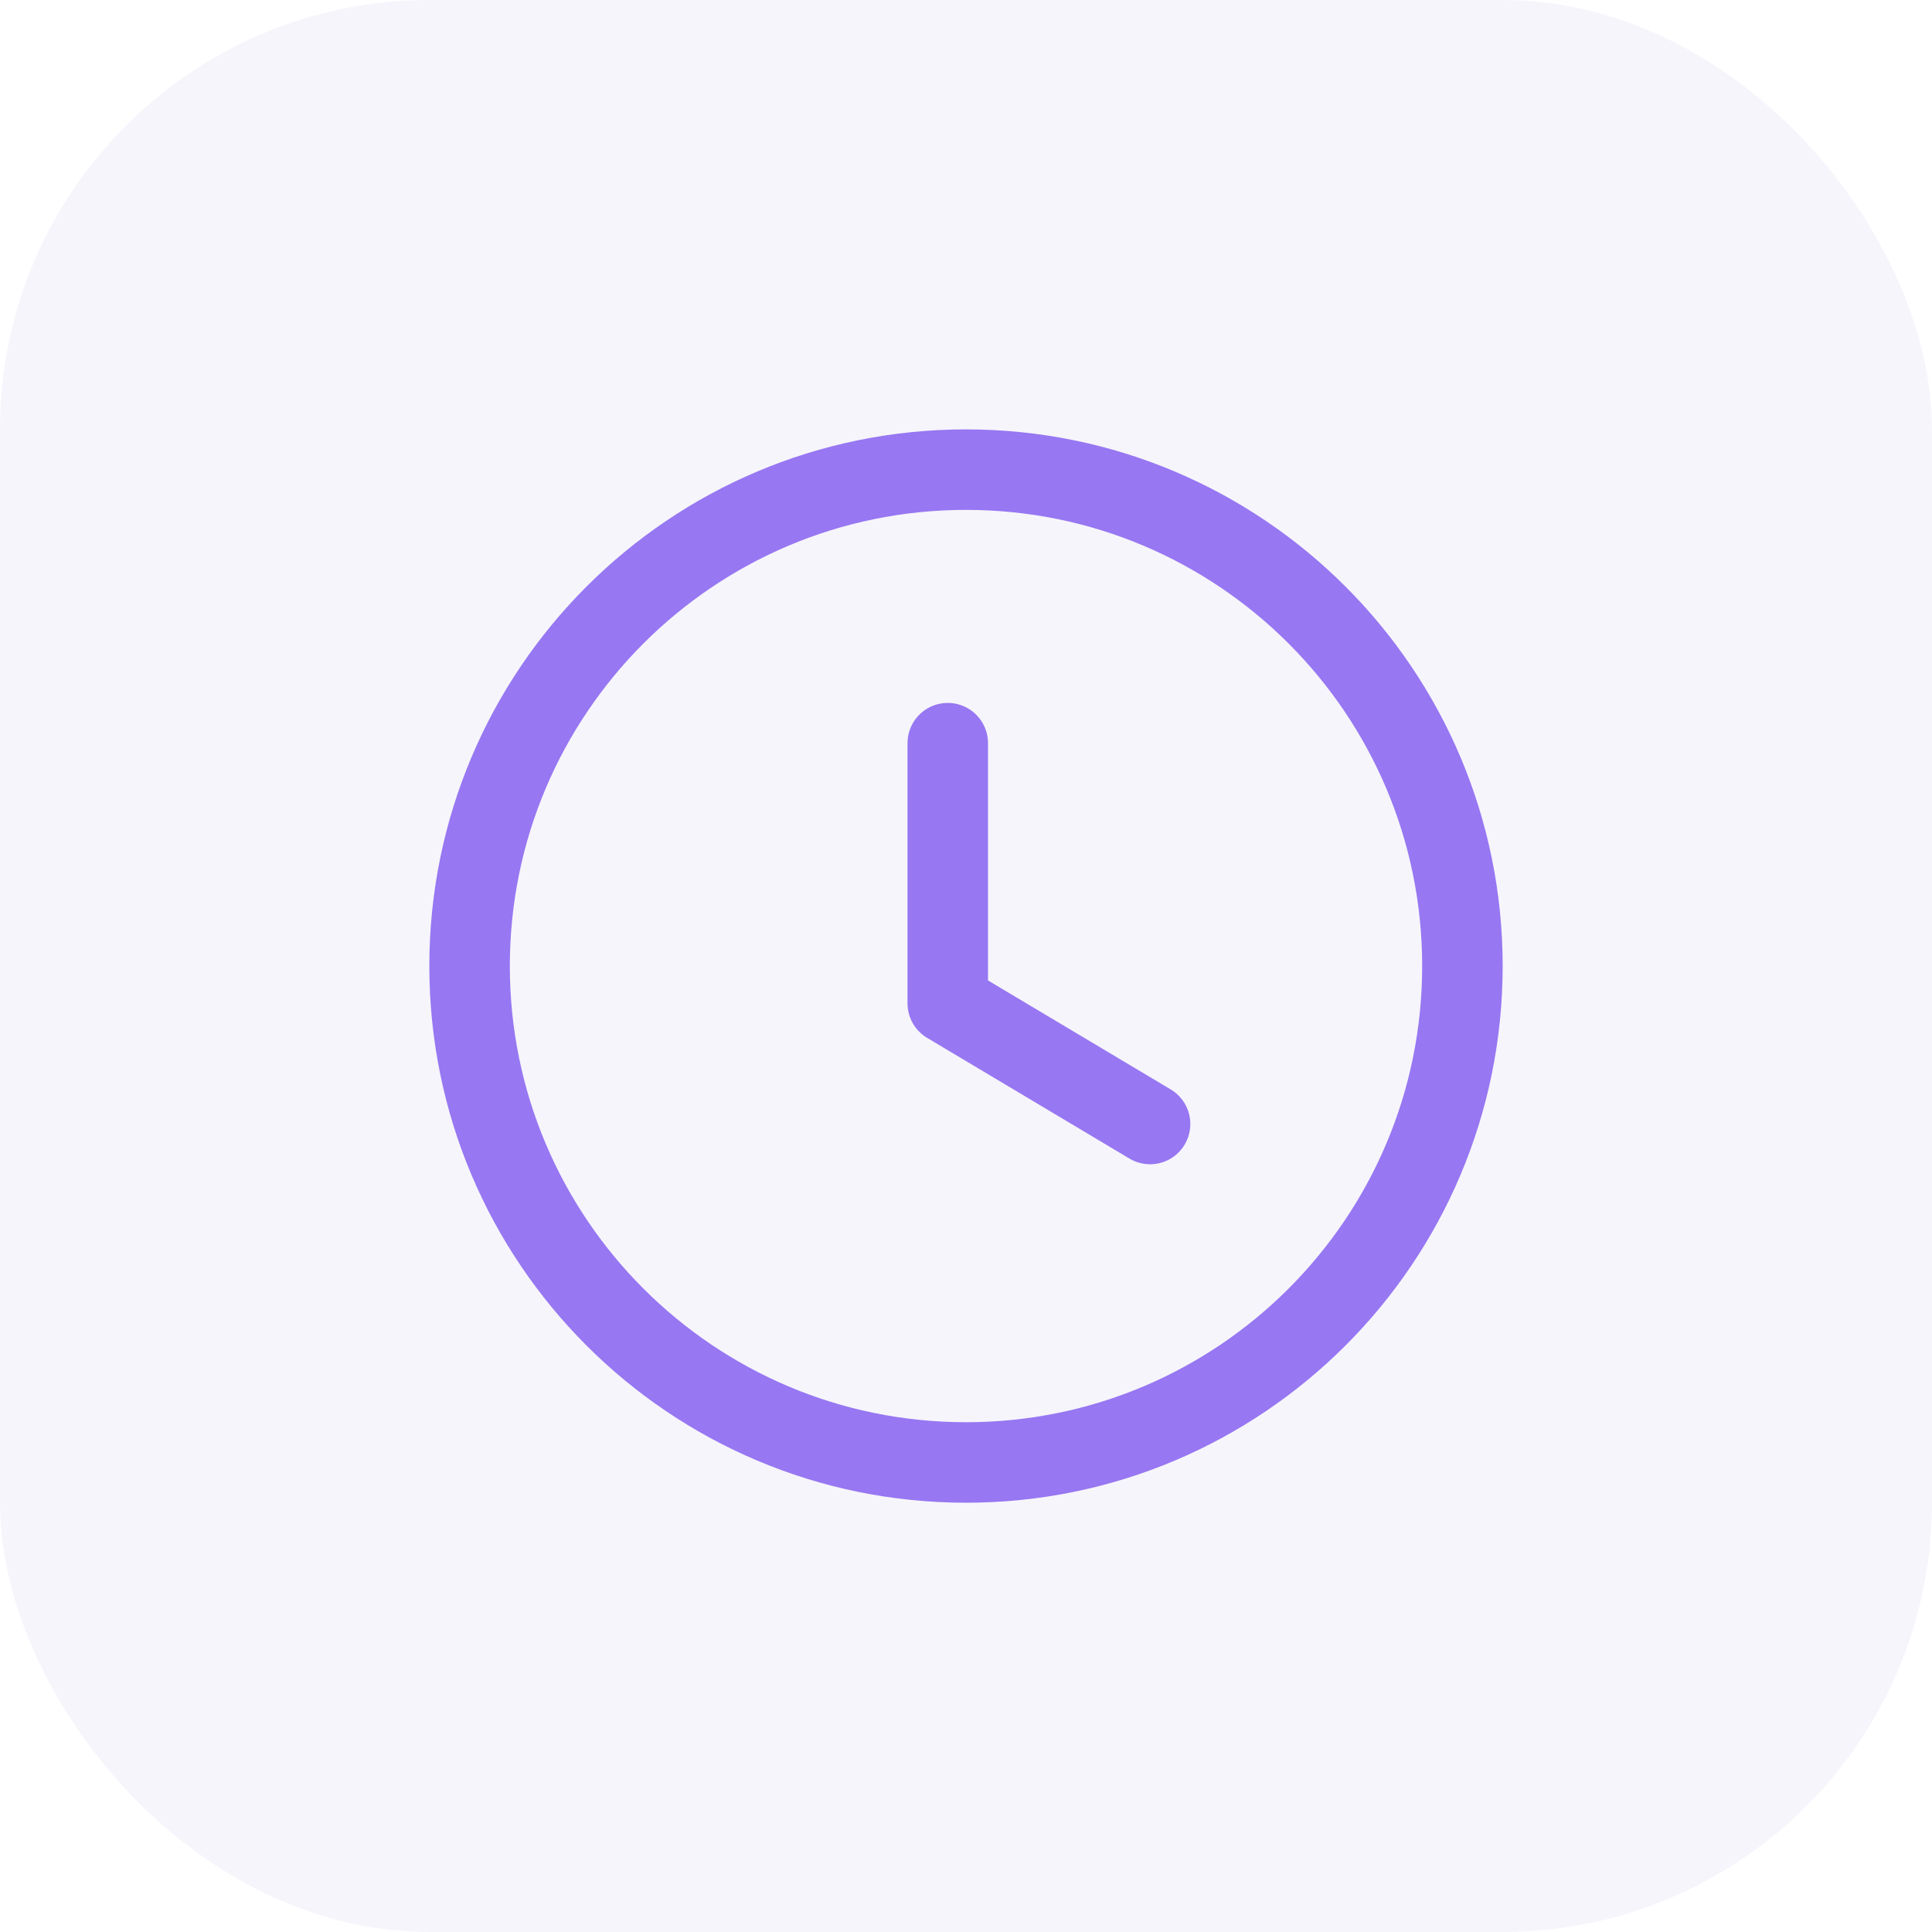 <svg width="36" height="36" viewBox="0 0 36 36" fill="none" xmlns="http://www.w3.org/2000/svg">
<rect width="36" height="36" rx="8" fill="#A896DB" fill-opacity="0.1"/>
<path fill-rule="evenodd" clip-rule="evenodd" d="M27.25 18.001C27.25 23.11 23.109 27.251 18 27.251C12.891 27.251 8.75 23.11 8.75 18.001C8.75 12.892 12.891 8.751 18 8.751C23.109 8.751 27.25 12.892 27.25 18.001Z" stroke="#9777F2" stroke-width="1.5" stroke-linecap="round" stroke-linejoin="round"/>
<path d="M21.43 20.944L17.66 18.695V13.848" stroke="#9777F2" stroke-width="1.5" stroke-linecap="round" stroke-linejoin="round"/>
</svg>
